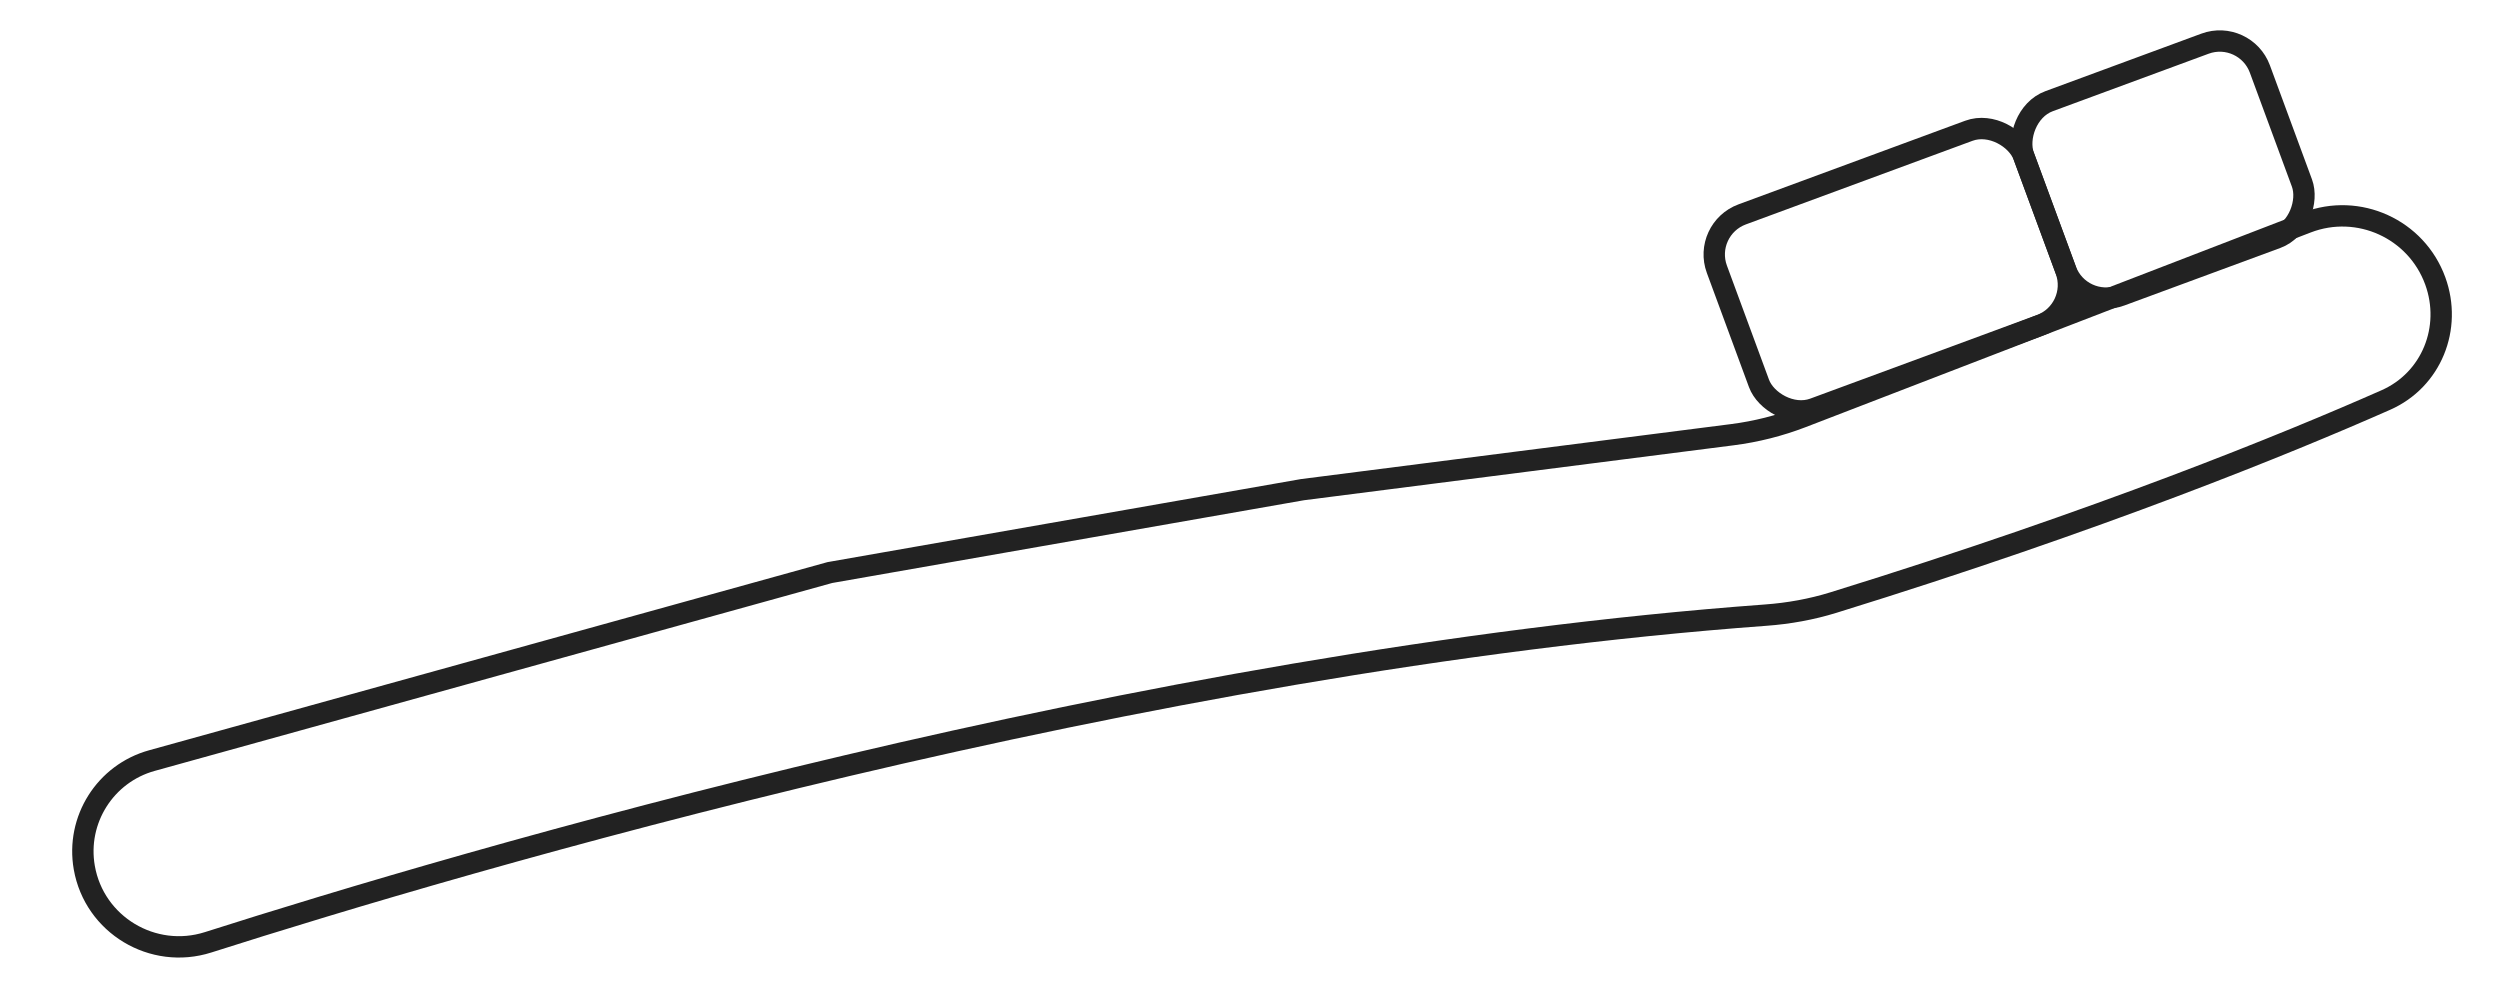 <svg width="117" height="46" viewBox="0 0 117 46" fill="none" xmlns="http://www.w3.org/2000/svg">
<path d="M82.637 28.788C53.347 30.942 21.665 40.297 9.743 44.099C7.153 44.925 4.415 43.283 3.945 40.606C3.553 38.37 4.922 36.201 7.11 35.595L38.835 26.796L60.957 22.916L81.072 20.344C82.188 20.202 83.282 19.925 84.332 19.521L107.962 10.413C110.378 9.482 113.087 10.716 113.971 13.149C114.769 15.347 113.796 17.777 111.657 18.721C107.068 20.748 98.304 24.331 85.804 28.2C84.775 28.519 83.711 28.709 82.637 28.788Z" stroke="#222222"/>
<rect x="79.658" y="10.725" width="15.305" height="9.692" rx="2" transform="rotate(-20.247 79.658 10.725)" stroke="#222222"/>
<rect width="11.78" height="9.692" rx="2" transform="matrix(-0.938 0.346 0.346 0.938 105.07 1.352)" stroke="#222222"/>
</svg>
